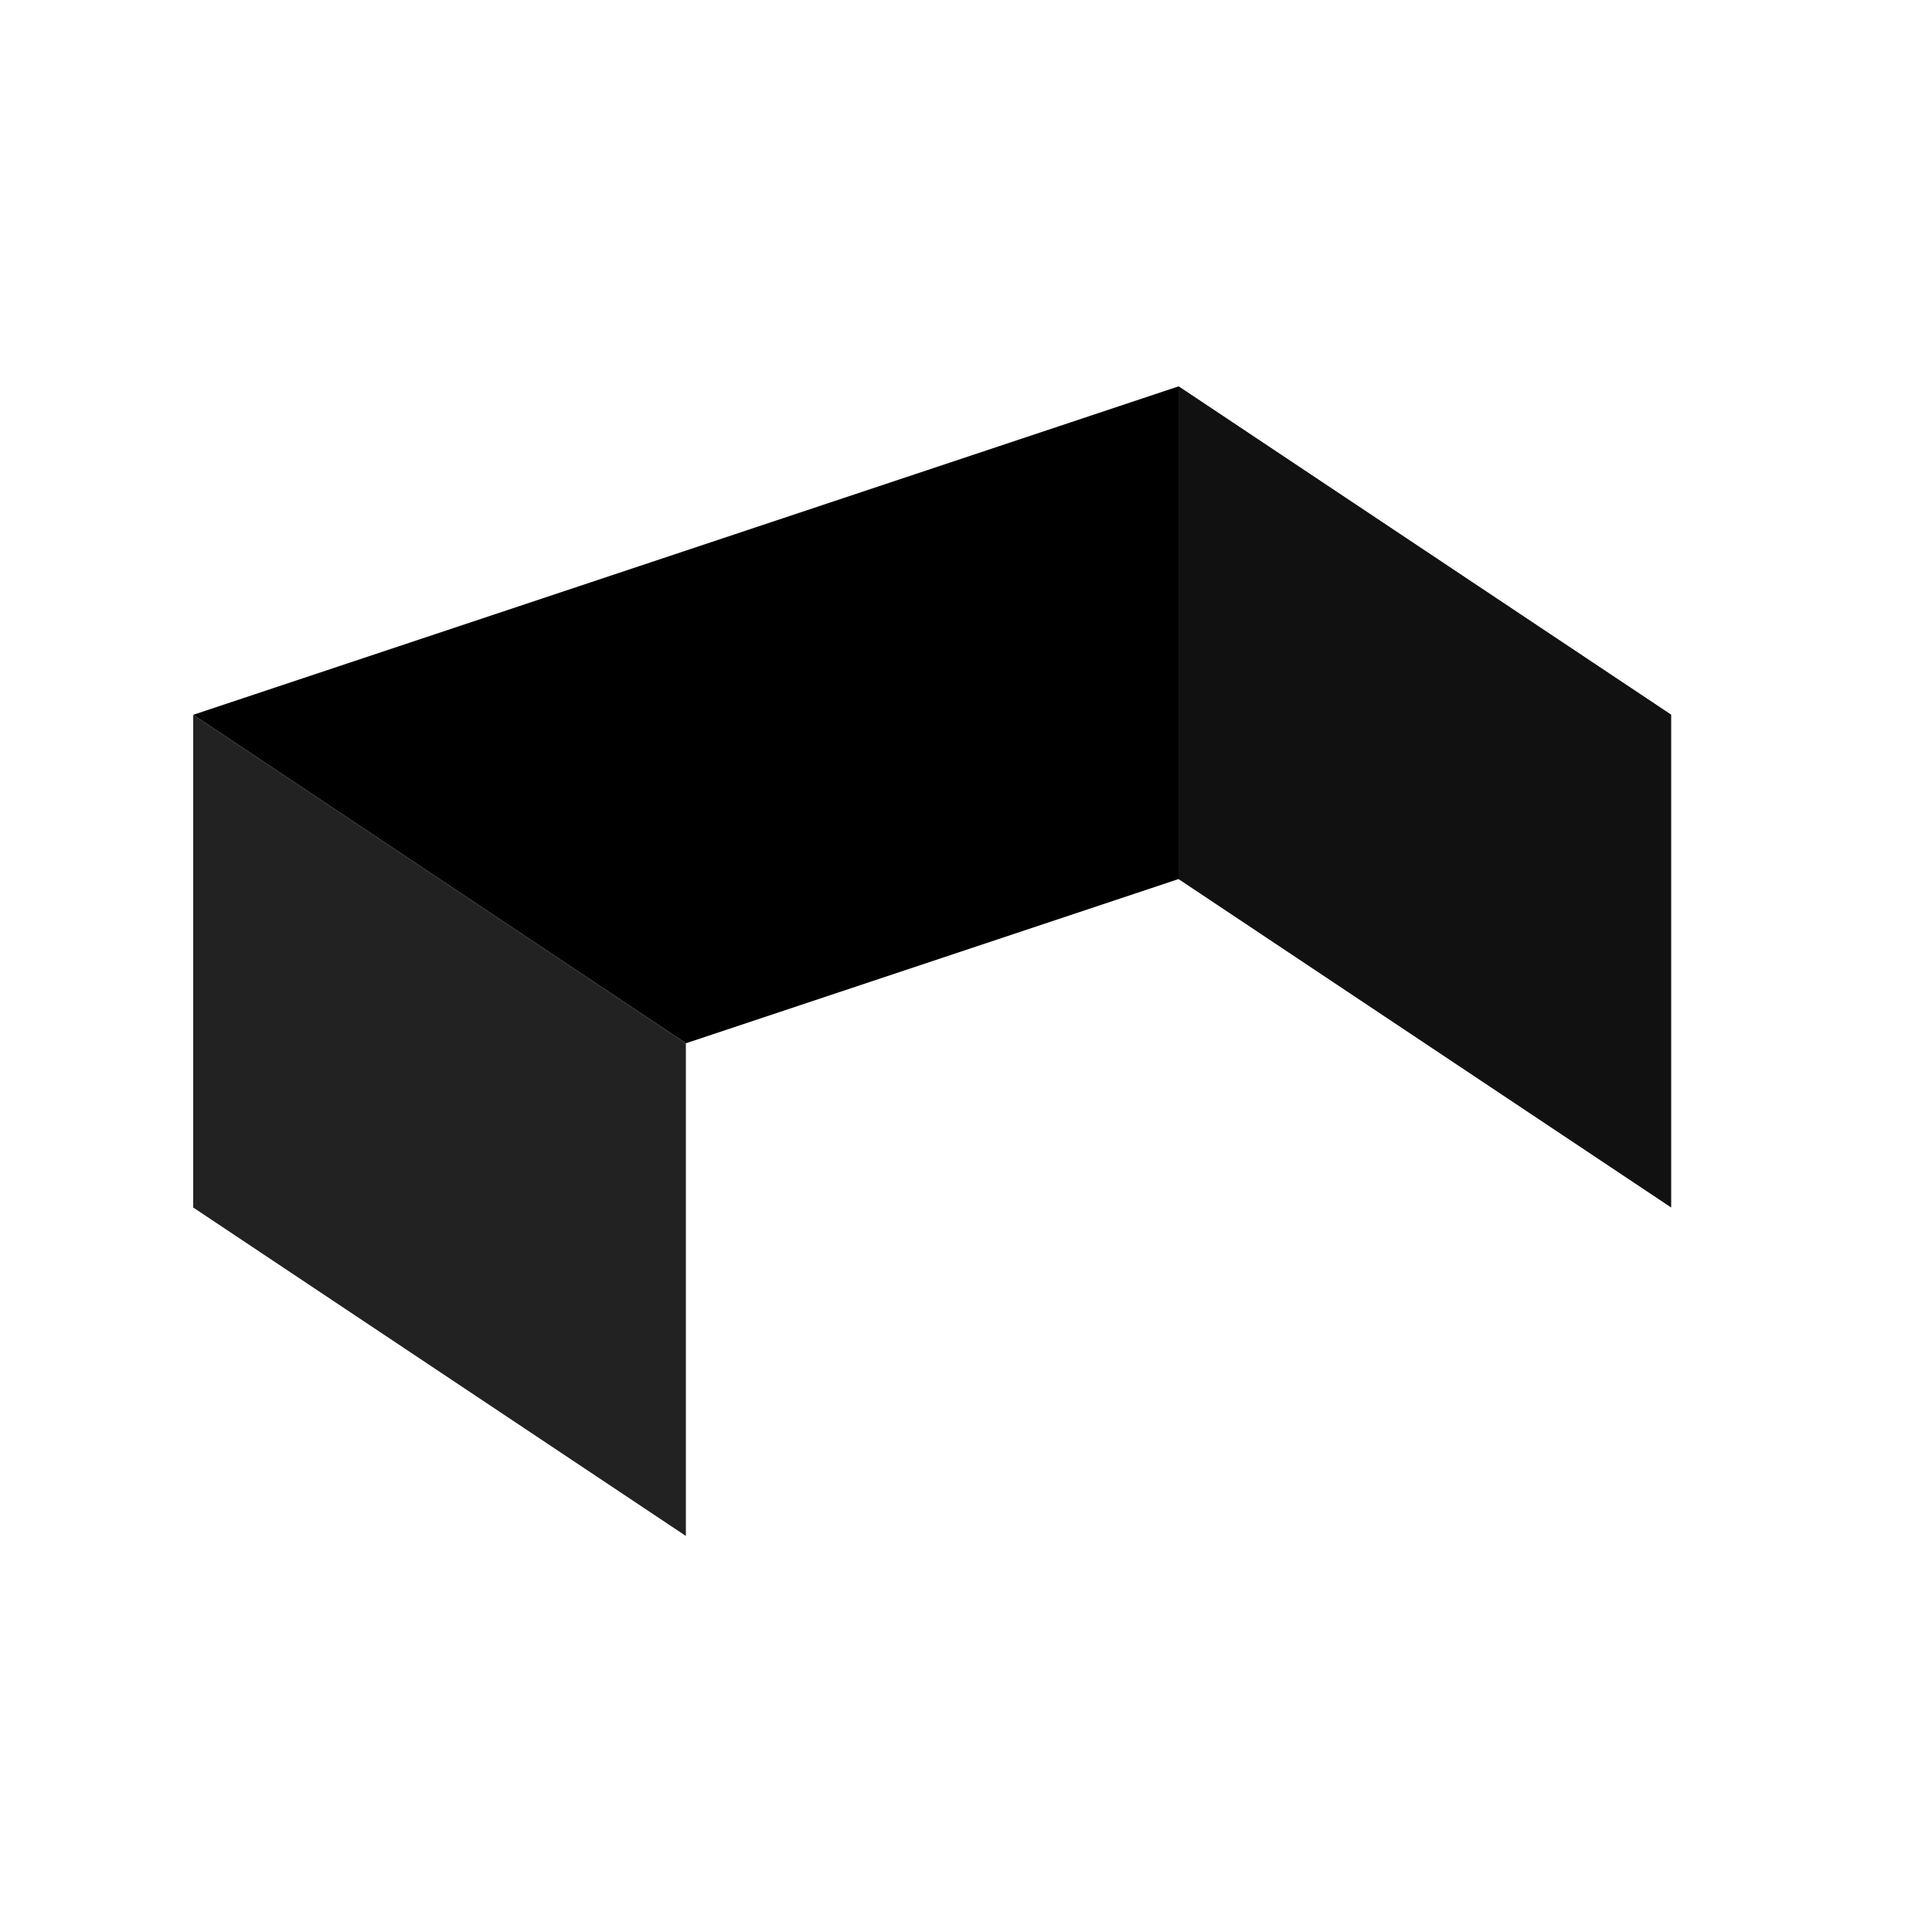 <svg width="64" height="64" viewBox="0 0 100 100" xmlns="http://www.w3.org/2000/svg" role="img" aria-label="Prototypolab Favicon">
  <!-- White background -->
  <rect width="100" height="100" fill="white" />
  
  <!-- 3D Lego brick tilted -->
  <g transform="translate(10,20) scale(0.85)">
    <!-- Brick base shape with perspective -->
    <path d="M0 20 L60 0 L90 20 L30 40 Z" fill="black"/>
    
    <!-- Brick front -->
    <path d="M0 20 L30 40 L30 70 L0 50 Z" fill="#222"/>
    
    <!-- Brick top -->
    <path d="M60 0 L90 20 L90 50 L60 30 Z" fill="#111"/>
  </g>
</svg>
